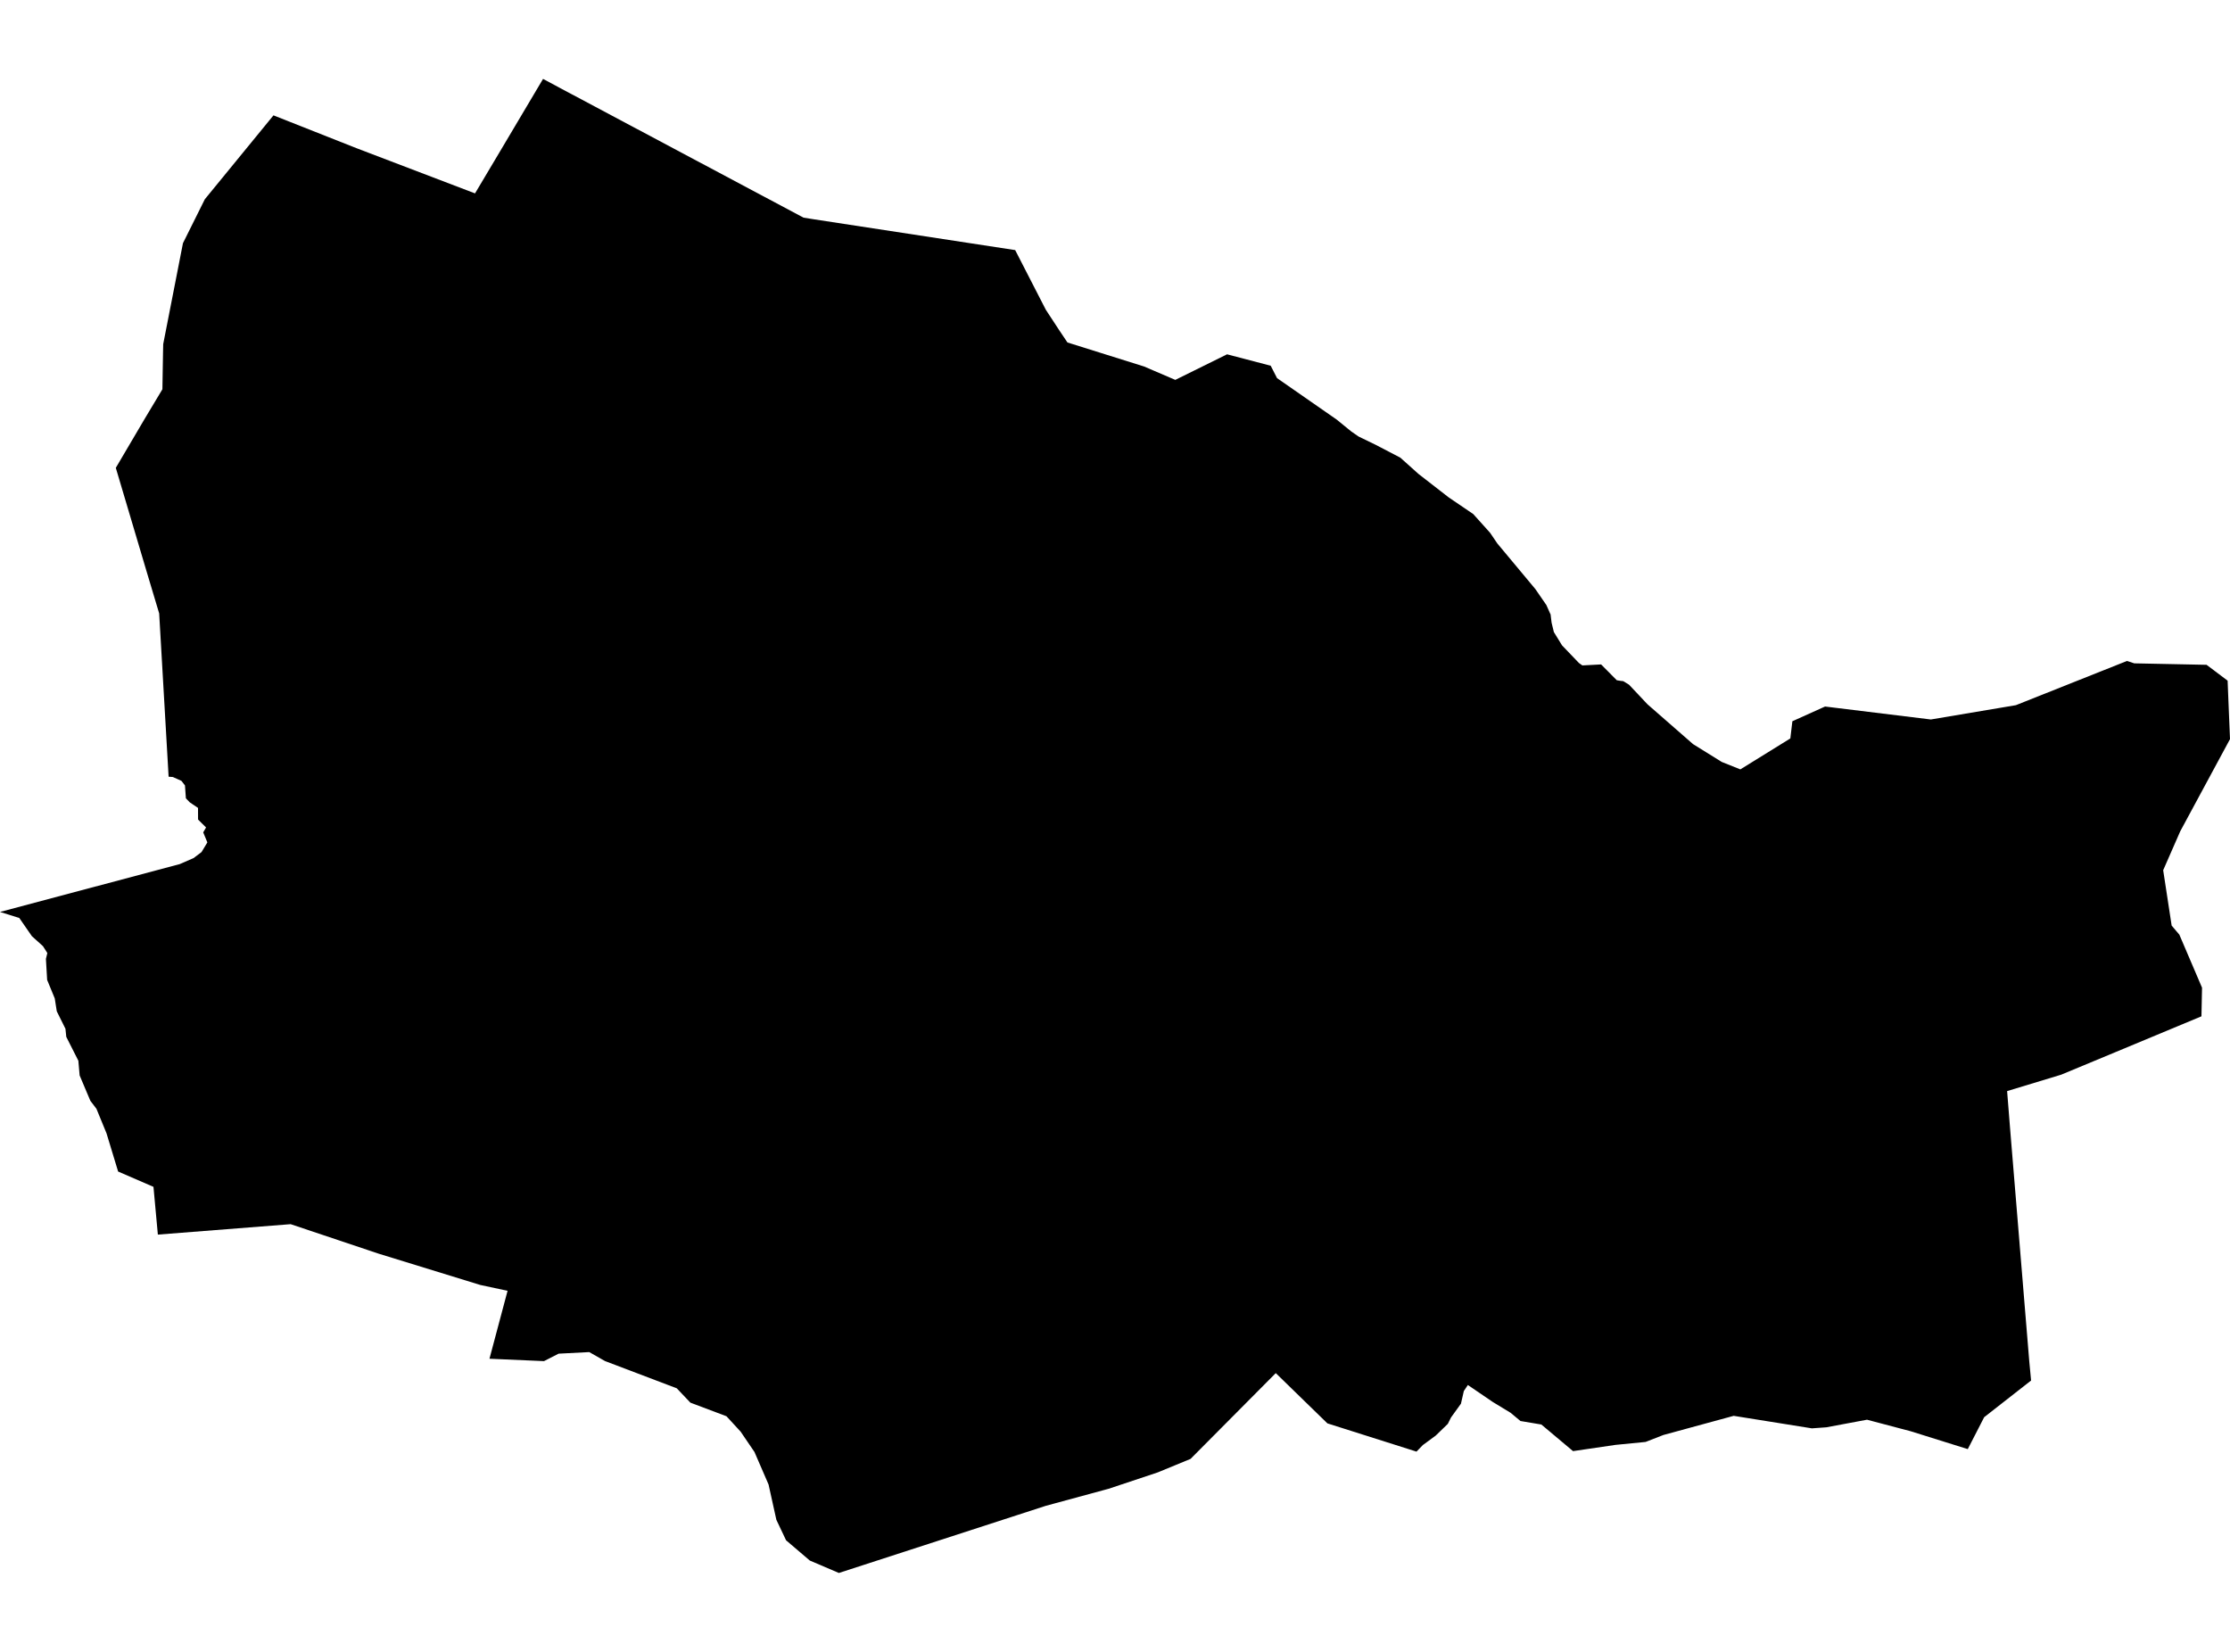 <?xml version='1.0'?>
<svg  baseProfile = 'tiny' width = '540' height = '400' stroke-linecap = 'round' stroke-linejoin = 'round' version='1.1' xmlns='http://www.w3.org/2000/svg'>
<path id='2404701001' title='2404701001'  d='M 245.828 60.559 253.25 75.009 256.484 79.946 258.484 82.928 277.036 88.745 284.601 91.99 297.132 85.797 307.702 88.562 309.239 91.562 323.689 101.607 327.186 104.458 328.98 105.703 333.083 107.692 339.093 110.823 343.487 114.76 350.824 120.456 356.749 124.479 360.823 129.01 362.588 131.609 371.787 142.637 374.456 146.511 375.393 148.619 375.473 148.739 375.719 150.779 376.273 153.053 378.255 156.281 382.341 160.544 383.175 161.132 387.712 160.892 391.511 164.721 392.374 164.863 393.065 164.938 394.471 165.795 398.916 170.514 399.019 170.611 409.984 180.193 416.766 184.404 416.915 184.501 421.428 186.307 433.536 178.811 434.027 174.651 441.467 171.297 441.952 171.086 467.561 174.222 488.148 170.76 515.054 160.052 516.819 160.629 534.326 160.984 539.423 164.823 539.629 169.943 540 178.976 527.95 201.3 523.819 210.722 525.87 224.126 527.738 226.332 533.229 239.171 533.115 244.793 533.086 246.101 512.111 254.838 499.118 260.237 486.028 264.208 486.742 273.202 491.393 329.653 491.833 334.293 480.469 343.178 476.503 350.903 462.676 346.577 452.1 343.783 442.249 345.623 438.752 345.875 419.817 342.846 402.807 347.48 398.476 349.166 391.191 349.88 380.912 351.388 373.244 344.949 368.182 344.098 365.805 342.115 361.486 339.492 355.446 335.379 354.469 336.847 353.772 339.904 351.367 343.241 350.589 344.795 347.647 347.64 344.544 349.92 343.007 351.508 321.432 344.669 308.931 332.499 288.298 353.268 280.35 356.542 268.426 360.513 253.267 364.627 246.451 366.838 203.135 380.894 196.101 377.889 190.348 372.981 187.999 368.021 186.108 359.473 182.697 351.6 179.349 346.68 175.915 342.944 167.178 339.652 163.882 336.178 146.757 329.676 146.5 329.579 142.689 327.408 135.267 327.791 131.73 329.596 118.526 329.019 122.908 312.569 116.28 311.147 91.666 303.57 70.382 296.434 38.225 298.959 37.162 287.395 28.603 283.686 25.792 274.43 23.352 268.488 21.878 266.551 19.284 260.414 18.975 256.855 16.05 251.078 15.85 249.118 13.747 244.884 13.262 241.776 11.416 237.285 11.119 232.194 11.462 230.777 10.41 229.12 7.714 226.686 4.674 222.292 0 220.824 43.51 209.248 46.87 207.785 48.801 206.328 50.212 203.985 49.207 201.557 49.898 200.374 47.961 198.449 47.95 195.638 45.956 194.289 45.013 193.312 44.79 190.192 43.939 189.09 41.865 188.158 40.83 188.078 38.545 148.545 35.499 138.38 28.043 113.291 34.94 101.578 37.591 97.156 39.328 94.259 39.402 89.739 39.476 85.374 39.522 83.323 44.304 58.885 49.601 48.246 66.222 27.934 86.295 35.87 115.029 46.829 120.874 37.007 131.502 19.106 136.096 21.568 194.576 52.703 197.198 53.12 245.828 60.559 Z' />
</svg>
